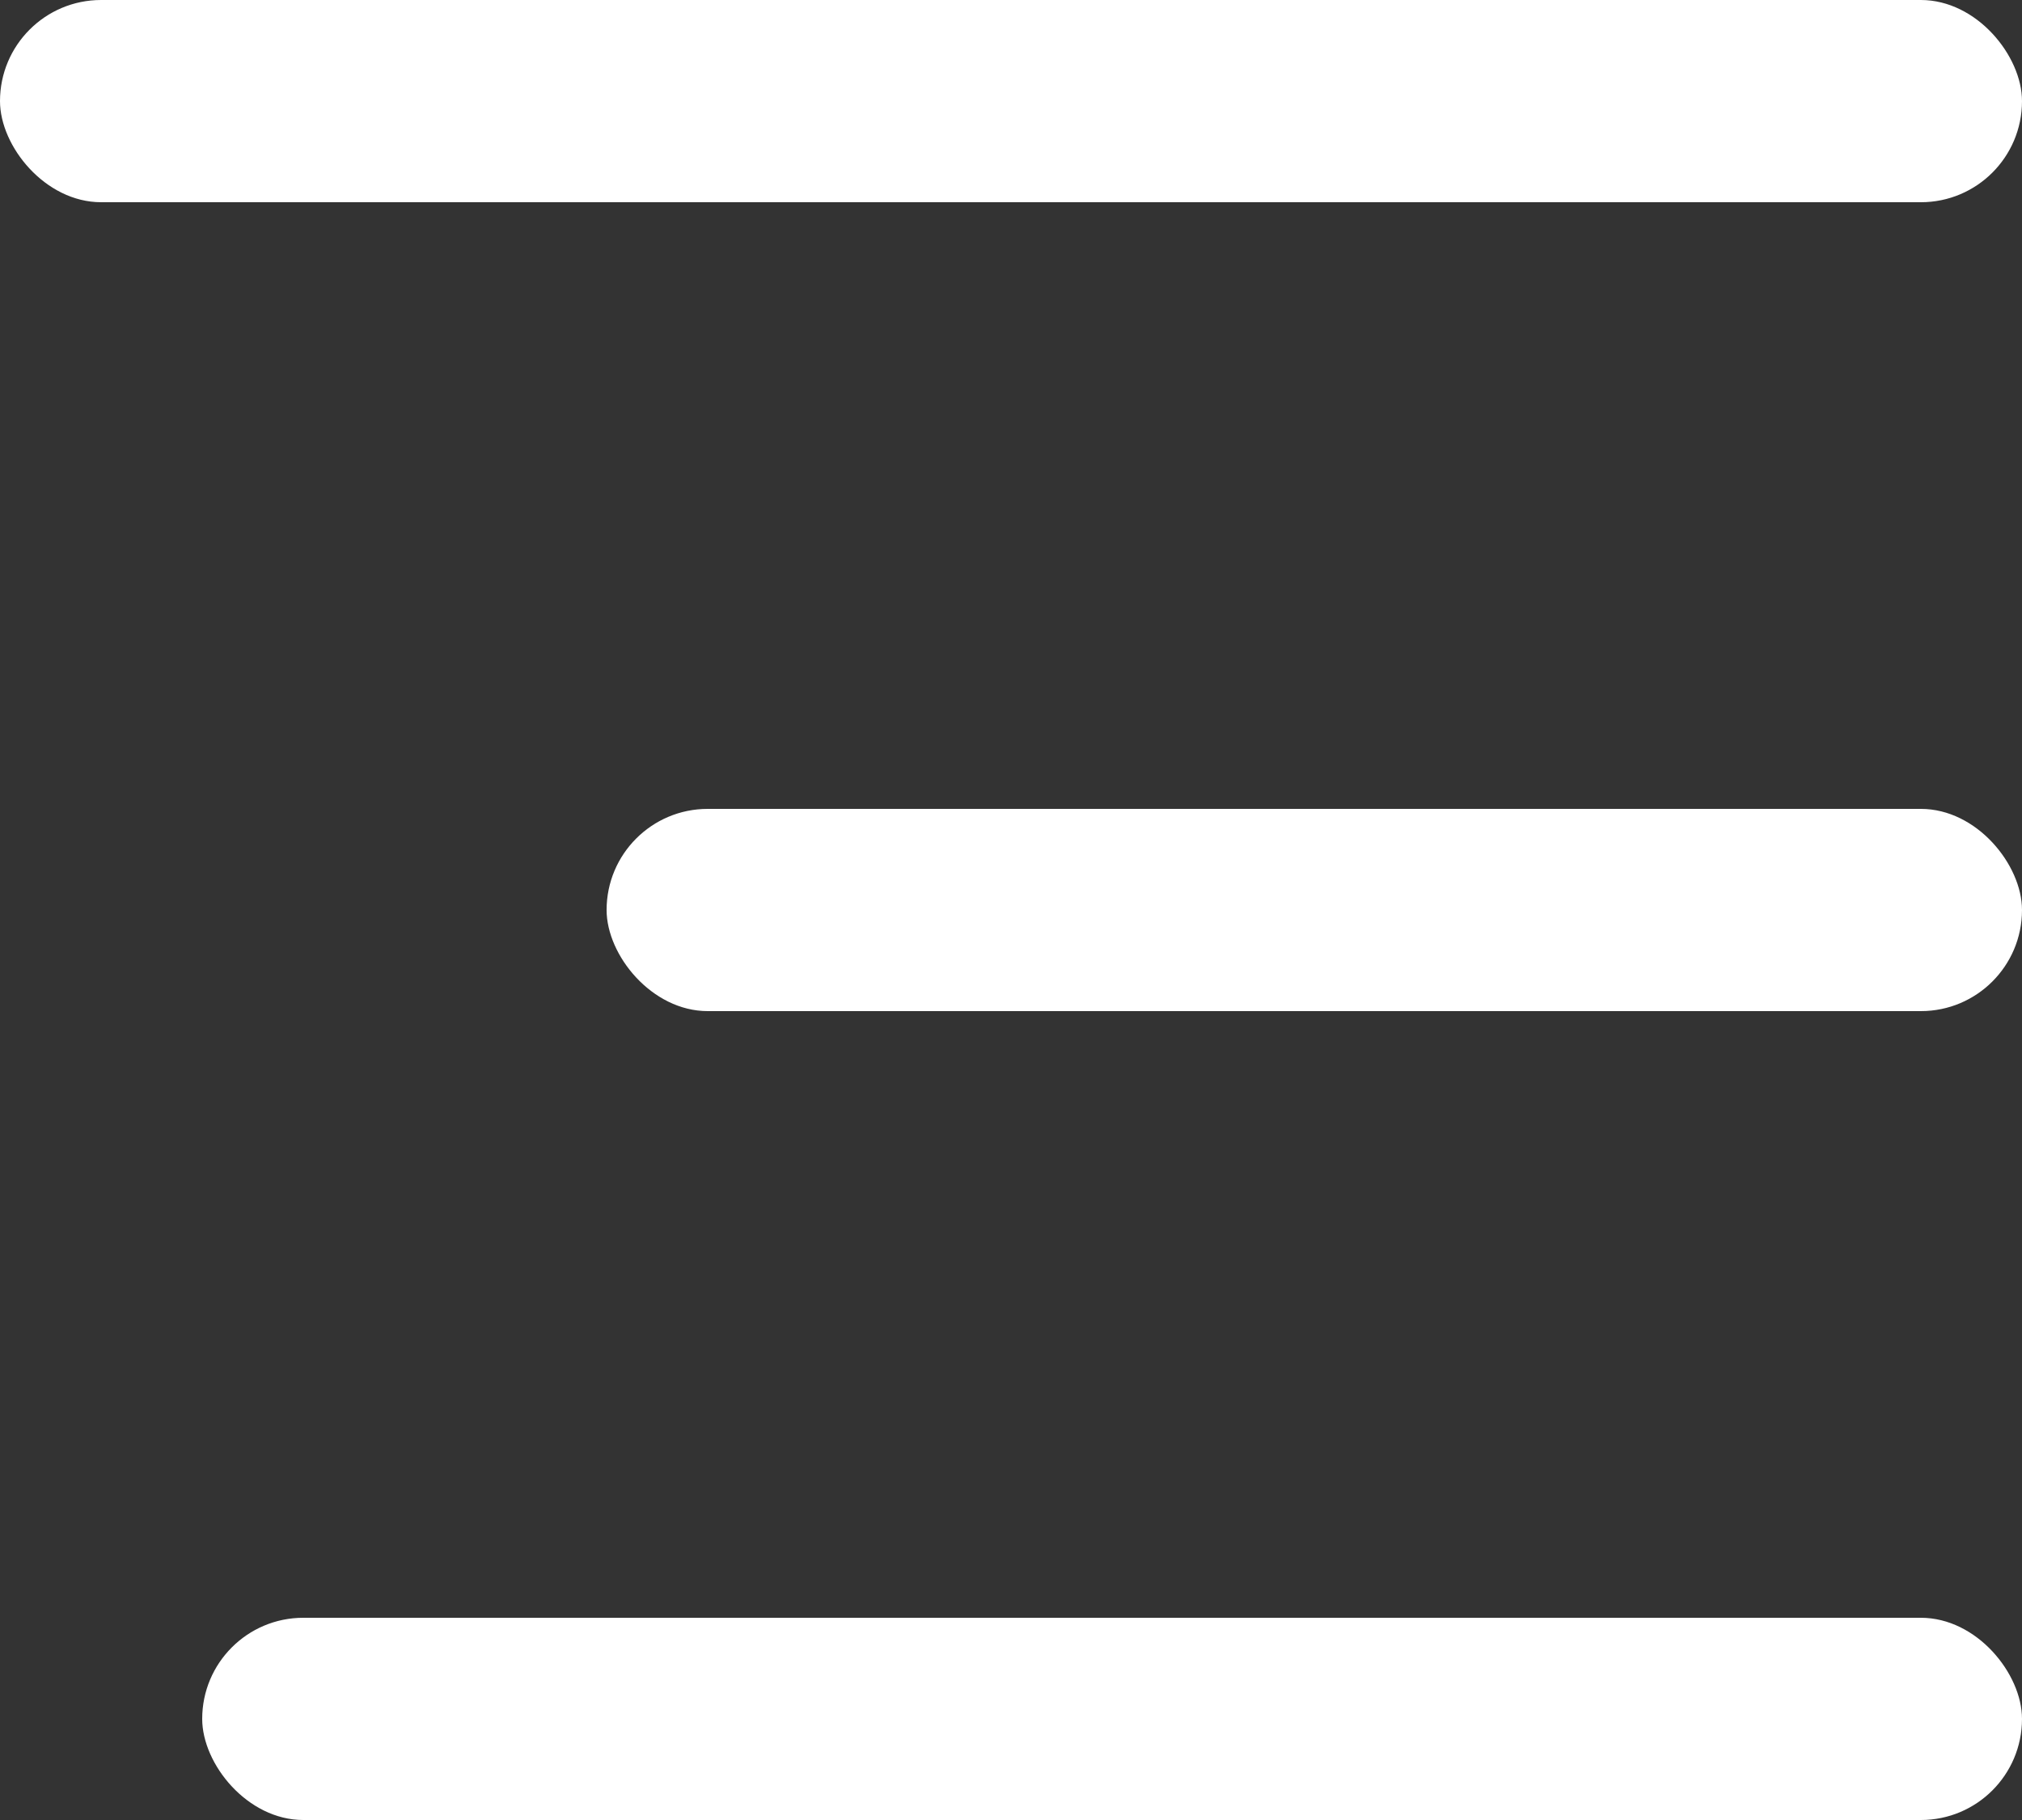 <svg width="20" height="18" viewBox="0 0 20 18" fill="none" xmlns="http://www.w3.org/2000/svg">
  <rect x="0" y="0" width="20" height="18" fill="#333333" stroke="none"/>
  <rect x="6" y="8" width="14" height="2" rx="1" fill="white" />
  <rect width="20" height="2" rx="1" fill="white" />
  <rect x="2" y="16" width="18" height="2" rx="1" fill="white" />
</svg>